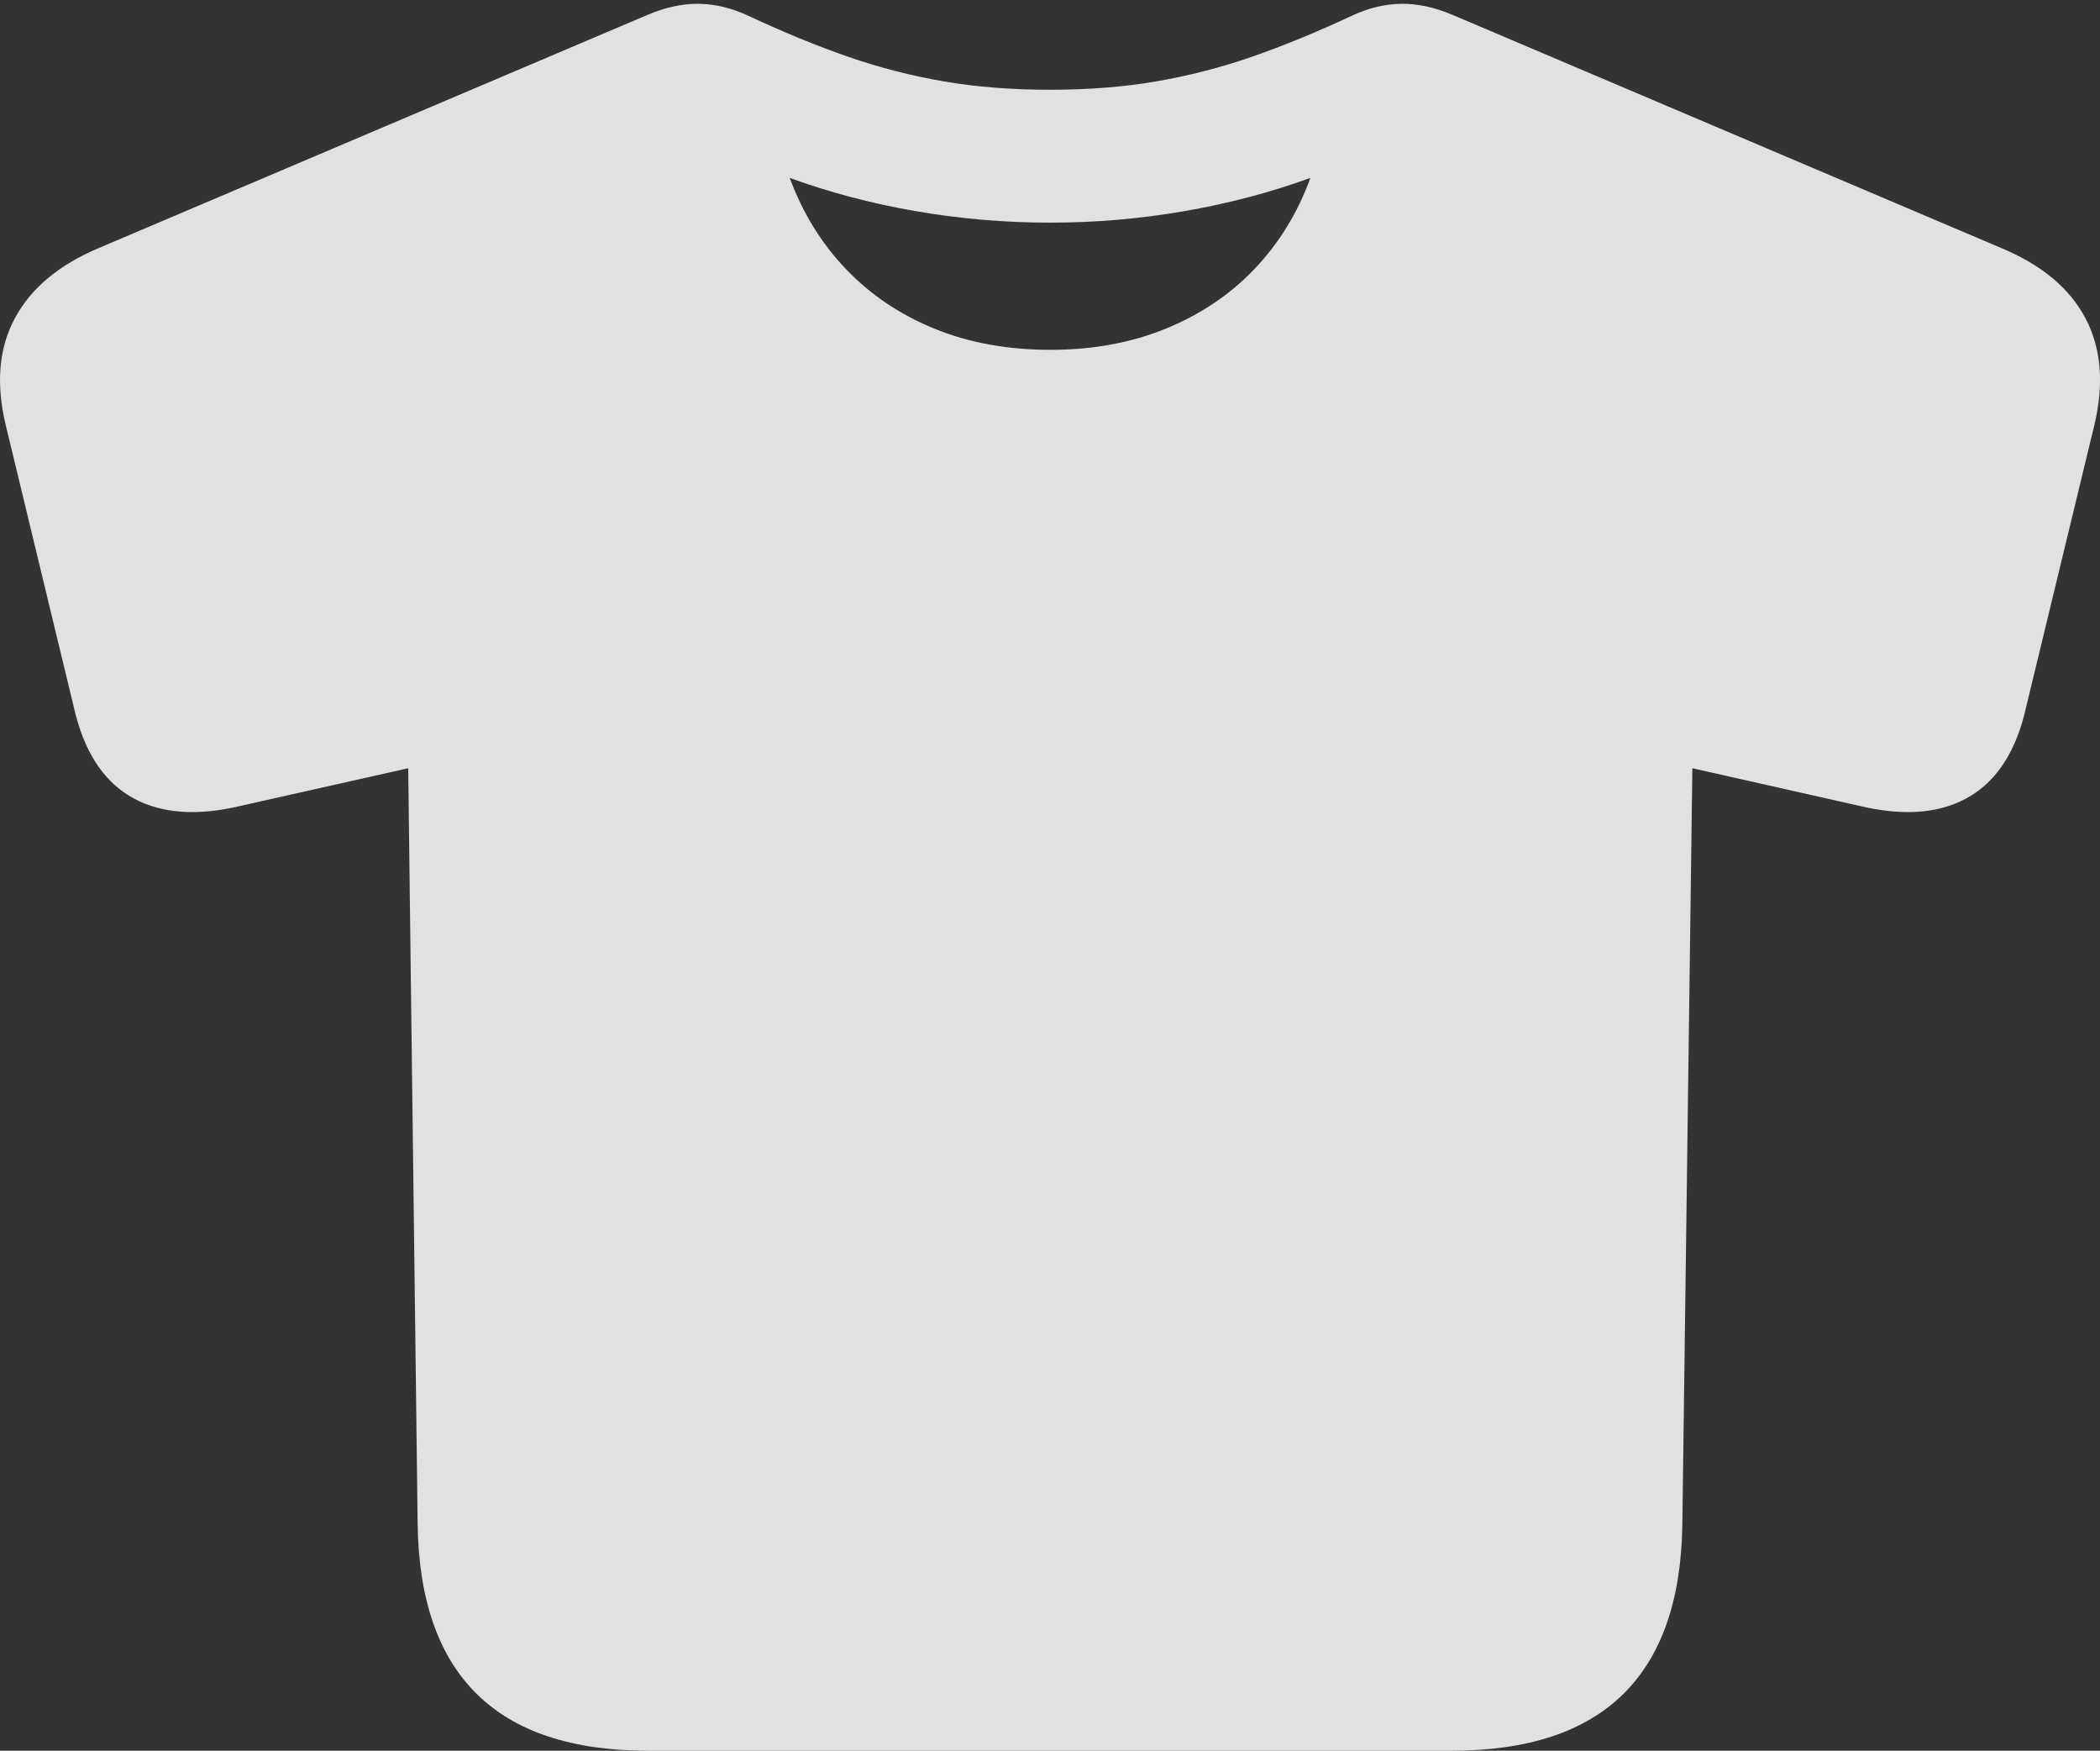 <?xml version="1.0" encoding="UTF-8"?>
<!--Generator: Apple Native CoreSVG 175-->
<!DOCTYPE svg
PUBLIC "-//W3C//DTD SVG 1.1//EN"
       "http://www.w3.org/Graphics/SVG/1.1/DTD/svg11.dtd">
<svg version="1.1" xmlns="http://www.w3.org/2000/svg" xmlns:xlink="http://www.w3.org/1999/xlink" width="26" height="21.67">
 <rect width="100%" height="100%" fill="#333333" stroke="none"/>
 <g>
  <rect height="21.67" opacity="0" width="26" x="0" y="0"/>
  <path d="M8.023 21.67L17.976 21.67Q19.384 21.67 20.097 20.969Q20.81 20.267 20.829 18.869L20.953 9.509L23.115 9.996Q23.899 10.158 24.403 9.849Q24.907 9.539 25.082 8.766L25.93 5.262Q26.113 4.493 25.82 3.939Q25.528 3.384 24.78 3.071L17.986 0.185Q17.652 0.043 17.349 0.047Q17.046 0.051 16.741 0.193Q16.082 0.501 15.498 0.703Q14.915 0.905 14.312 1.008Q13.709 1.111 13.004 1.111Q12.291 1.111 11.689 1.008Q11.086 0.905 10.502 0.703Q9.919 0.501 9.26 0.193Q8.955 0.051 8.652 0.047Q8.348 0.043 8.015 0.185L1.221 3.071Q0.481 3.384 0.184 3.939Q-0.114 4.493 0.071 5.262L0.917 8.766Q1.094 9.539 1.597 9.849Q2.102 10.158 2.885 9.996L5.054 9.509L5.171 18.869Q5.191 20.267 5.904 20.969Q6.616 21.67 8.023 21.67ZM13.004 4.33Q12.21 4.33 11.571 4.069Q10.932 3.809 10.476 3.333Q10.02 2.857 9.777 2.202Q10.518 2.472 11.34 2.614Q12.162 2.756 13.004 2.756Q13.839 2.756 14.661 2.614Q15.483 2.472 16.224 2.202Q15.988 2.849 15.536 3.325Q15.084 3.801 14.441 4.065Q13.798 4.33 13.004 4.33Z" fill="rgba(255,255,255,0.85)"/>
 </g>
</svg>
